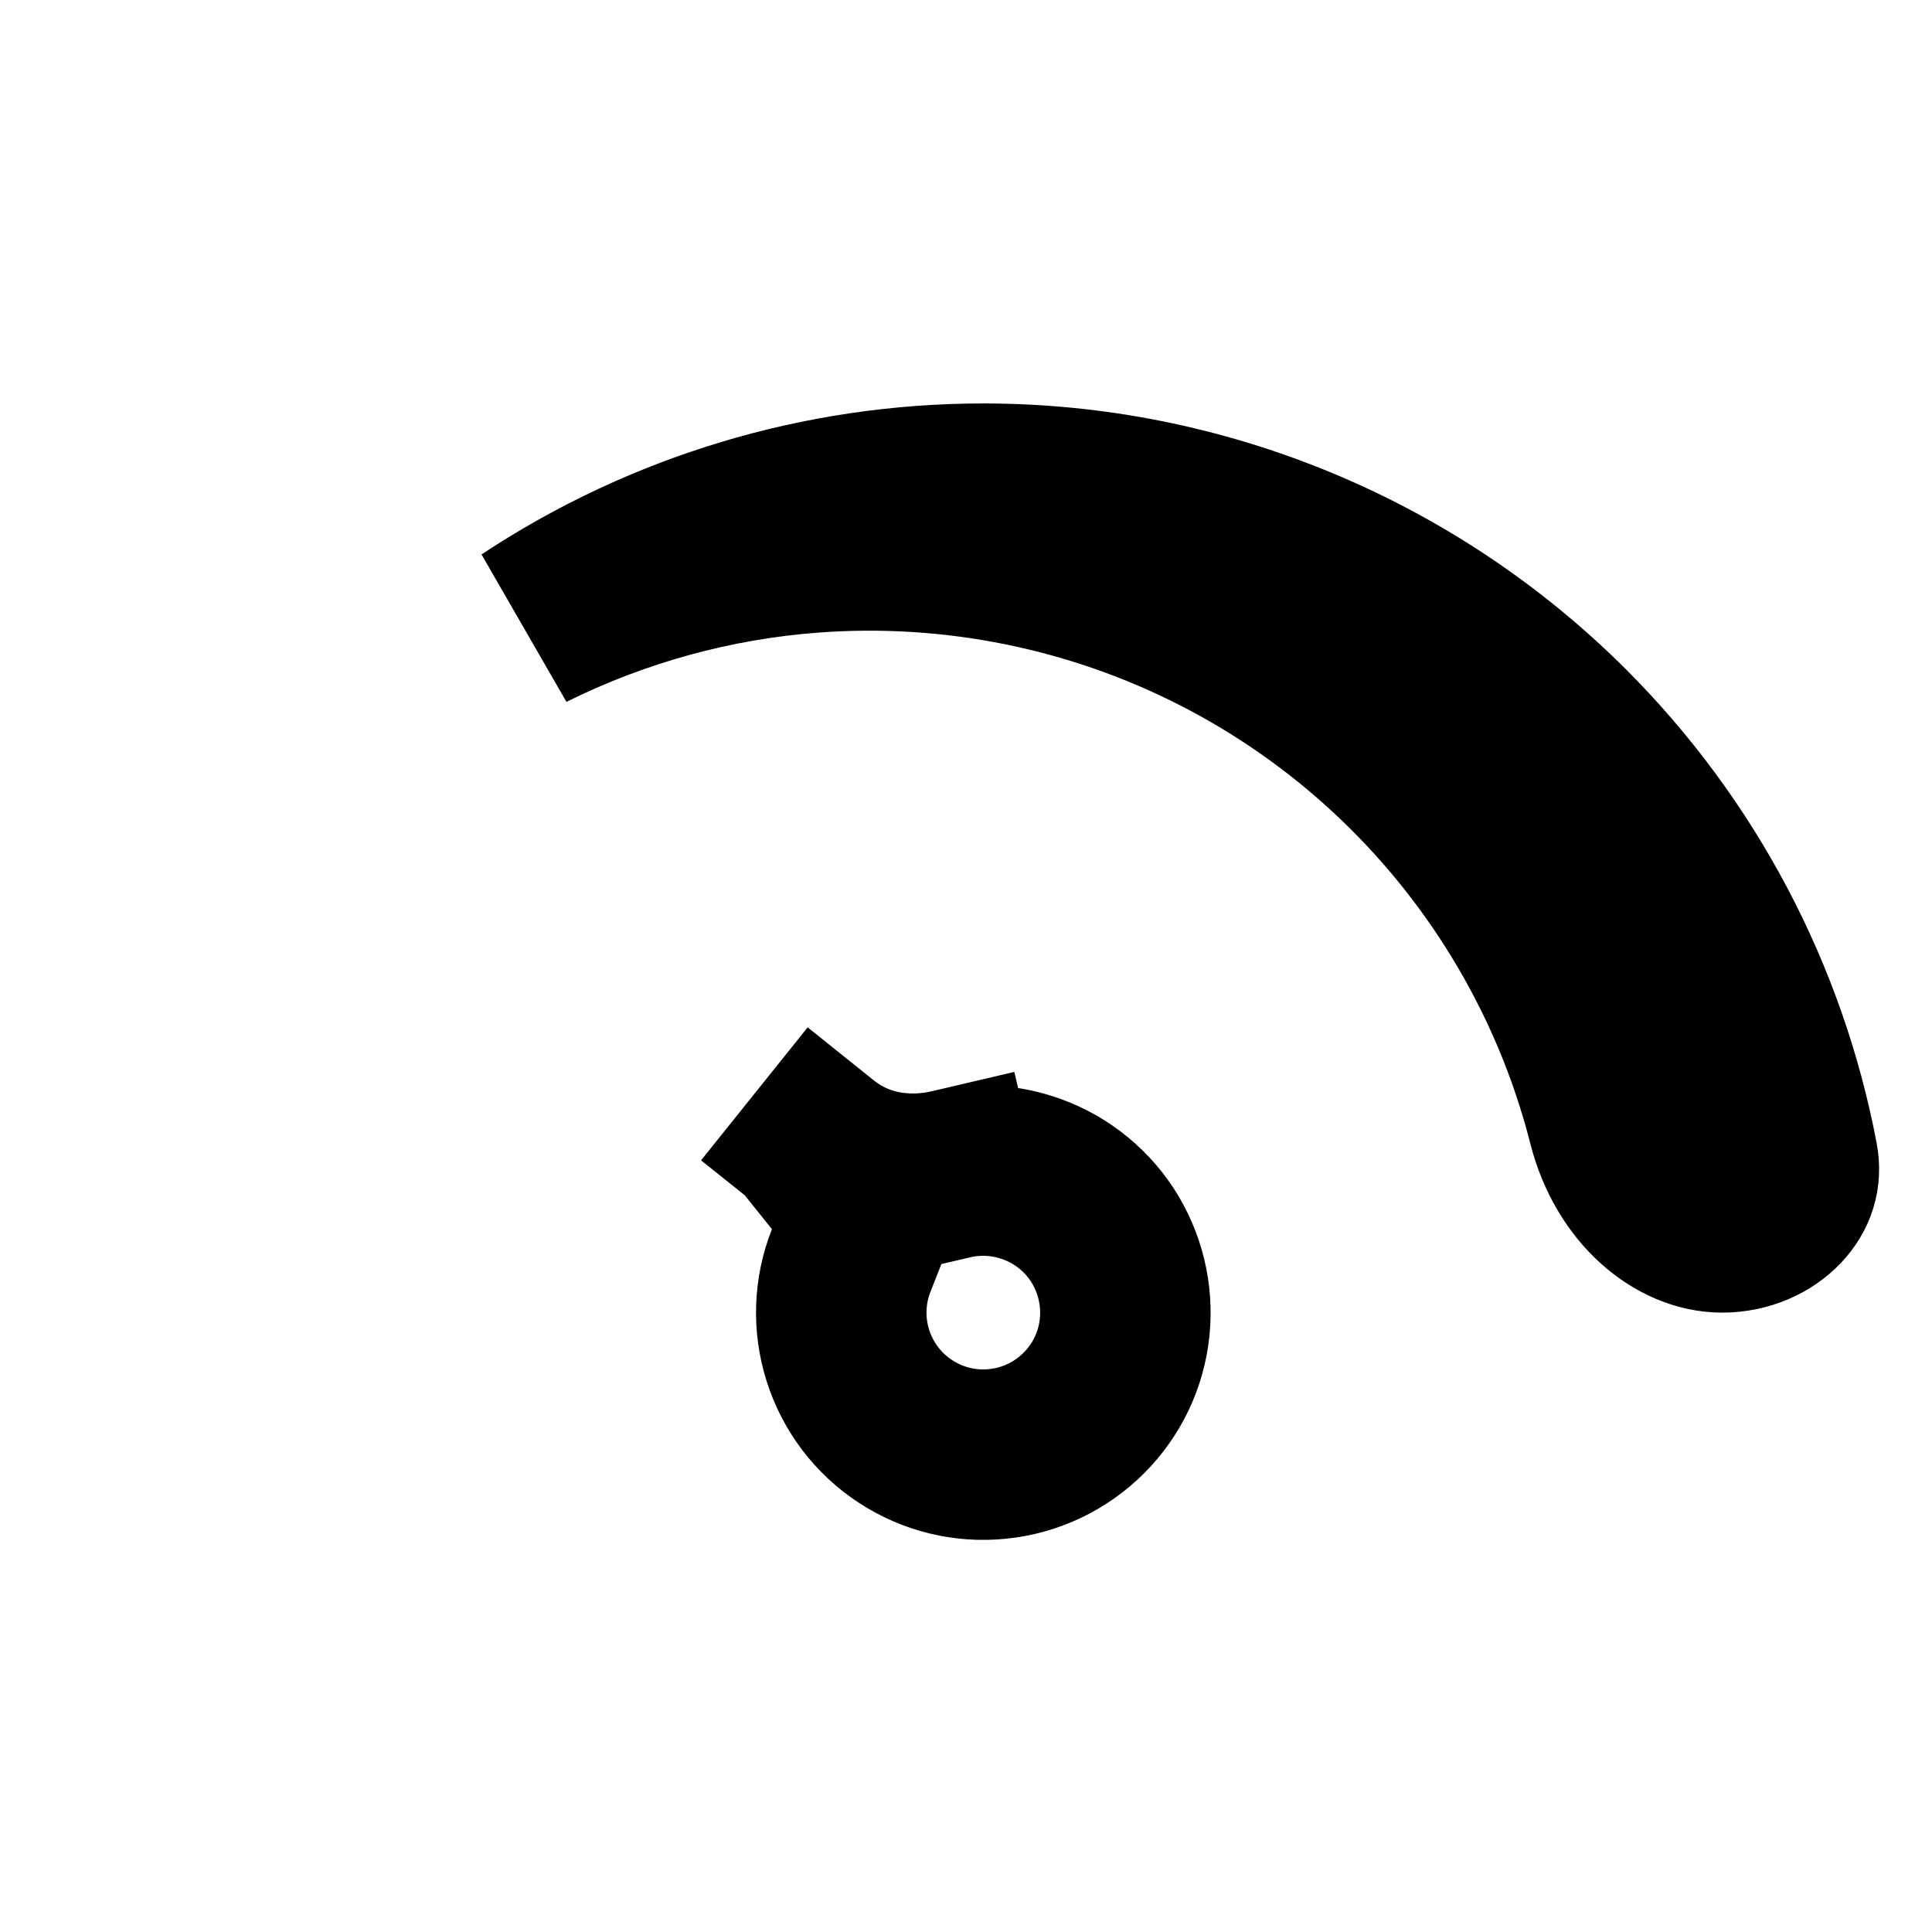 <svg width="17" height="17" viewBox="0 0 17 17" fill="none" xmlns="http://www.w3.org/2000/svg">
<g clip-path="url(#clip0_1534_4772)">
<path d="M7.15 4.818C6.277 4.883 5.429 5.118 4.651 5.504C5.829 4.724 7.219 4.3 8.652 4.3H8.653C10.576 4.3 12.42 5.064 13.78 6.423C14.816 7.46 15.507 8.778 15.776 10.198C15.805 10.35 15.761 10.483 15.656 10.595C15.545 10.713 15.365 10.8 15.153 10.8C14.771 10.8 14.342 10.462 14.193 9.88C14.028 9.231 13.766 8.607 13.413 8.03C12.766 6.971 11.839 6.11 10.734 5.543C9.629 4.977 8.389 4.726 7.15 4.818ZM7.09 9.988L7.223 10.094L7.692 9.509L7.223 10.094C7.586 10.385 8.027 10.413 8.366 10.333L8.195 9.603L8.366 10.333C8.585 10.282 8.814 10.29 9.03 10.359C9.304 10.445 9.54 10.624 9.698 10.864C9.855 11.105 9.925 11.392 9.896 11.678C9.867 11.964 9.74 12.231 9.536 12.434C9.333 12.637 9.066 12.764 8.78 12.793C8.494 12.823 8.207 12.753 7.967 12.595C7.726 12.438 7.548 12.202 7.461 11.928C7.374 11.654 7.384 11.358 7.49 11.091L7.649 10.687L7.378 10.347L7.09 9.988Z" stroke="black" stroke-width="1.5"/>
</g>
<defs>
<clipPath id="clip0_1534_4772">
<rect width="16" height="16" fill="white" transform="matrix(-1 0 0 1 16.653 0.55)"/>
</clipPath>
</defs>
</svg>
